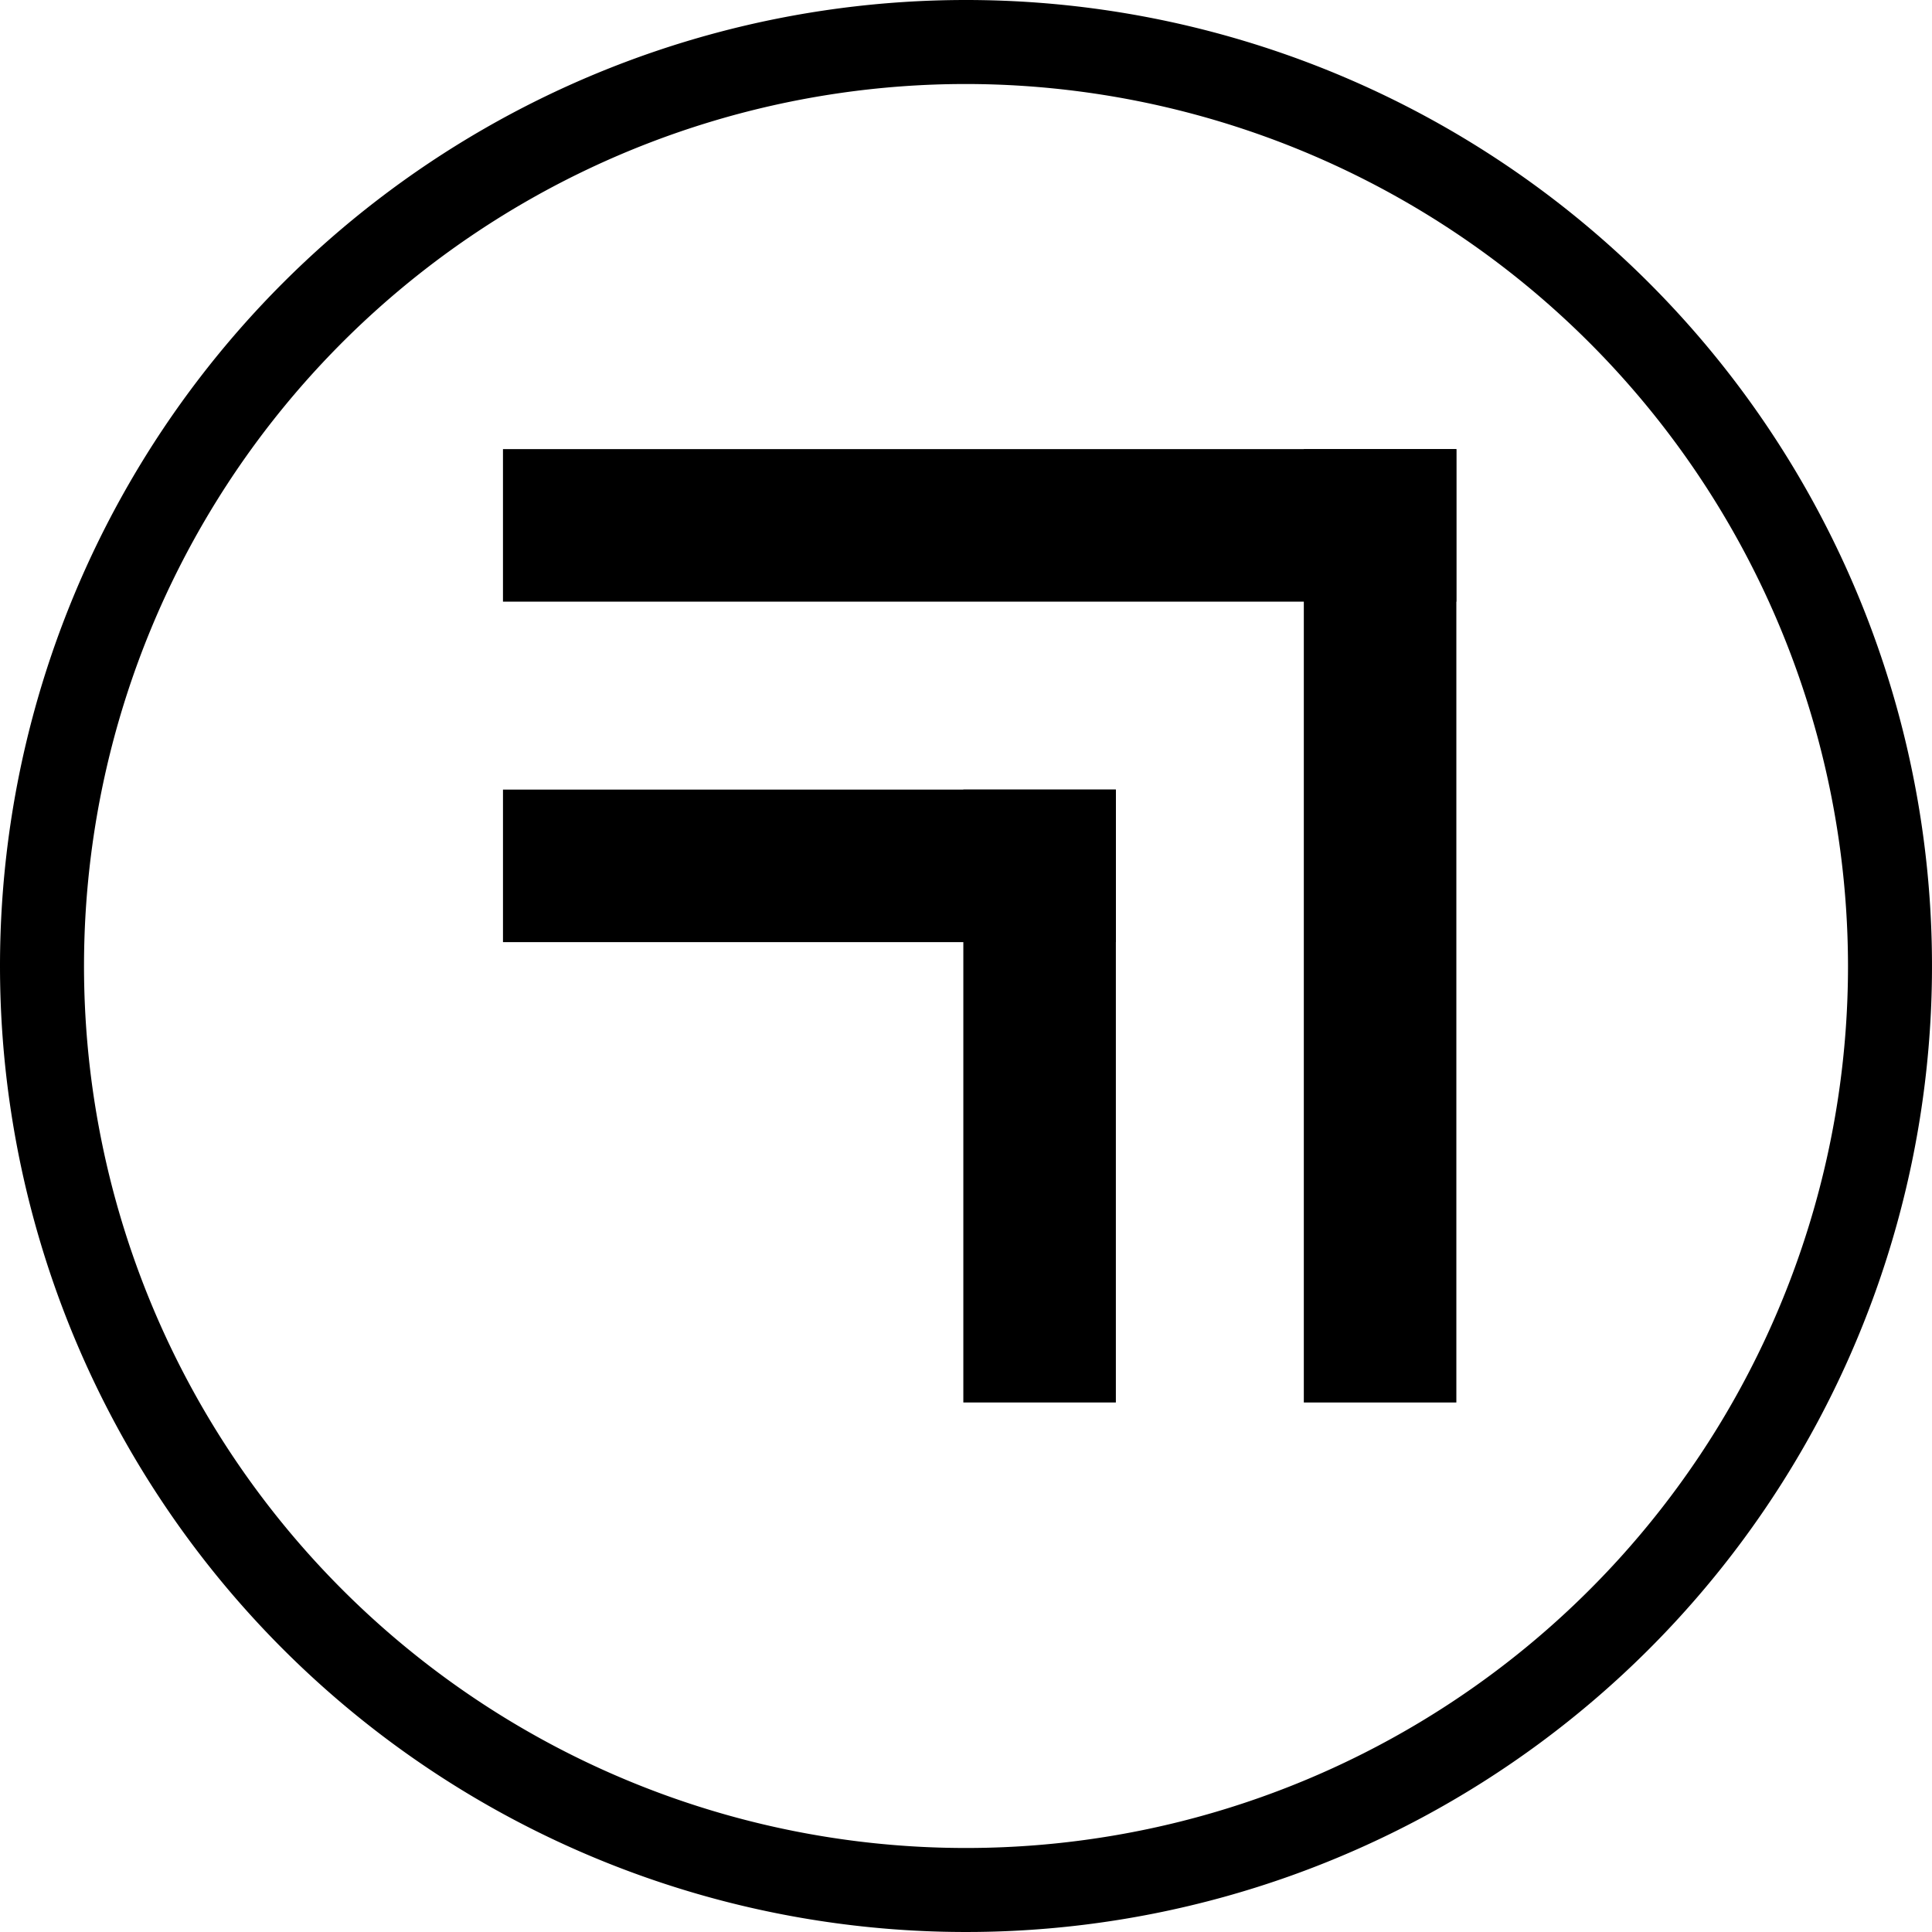 <svg xmlns="http://www.w3.org/2000/svg" xmlns:xlink="http://www.w3.org/1999/xlink" width="160" height="160" viewBox="0 0 160 160">
  <defs>
    <style>
      .cls-1 {
        clip-path: url(#clip-collapse-icon);
      }

      .cls-2 {
        fill: #fff;
      }
    </style>
    <clipPath id="clip-collapse-icon">
      <rect width="160" height="160"/>
    </clipPath>
  </defs>
  <g id="collapse-icon" class="cls-1">
    <rect class="cls-2" width="160" height="160"/>
    <circle id="Ellipse_926" data-name="Ellipse 926" class="cls-2" cx="80" cy="80" r="80" transform="translate(0.44)"/>
    <path id="Ellipse_926_-_Outline" data-name="Ellipse 926 - Outline" d="M80,6.957A73.043,73.043,0,1,0,153.044,80,73.126,73.126,0,0,0,80,6.957M80,0A80,80,0,1,1,0,80,80,80,0,0,1,80,0Z"/>
    <g id="Group_1818" data-name="Group 1818">
      <path id="Path_806" data-name="Path 806" d="M11.882,78.954H-.75V0H11.882Z" transform="translate(108.727 37.194)"/>
      <path id="Path_807" data-name="Path 807" d="M12.632,78.954H0V0H12.632Z" transform="translate(120.608 37.194) rotate(90)"/>
      <path id="Path_808" data-name="Path 808" d="M12.632,50.756H0V0H12.632Z" transform="translate(92.411 116.147) rotate(180)"/>
      <path id="Path_664" data-name="Path 664" d="M50.756,12.632H0V0H50.756Z" transform="translate(92.411 78.023) rotate(180)"/>
    </g>
  </g>
</svg>
